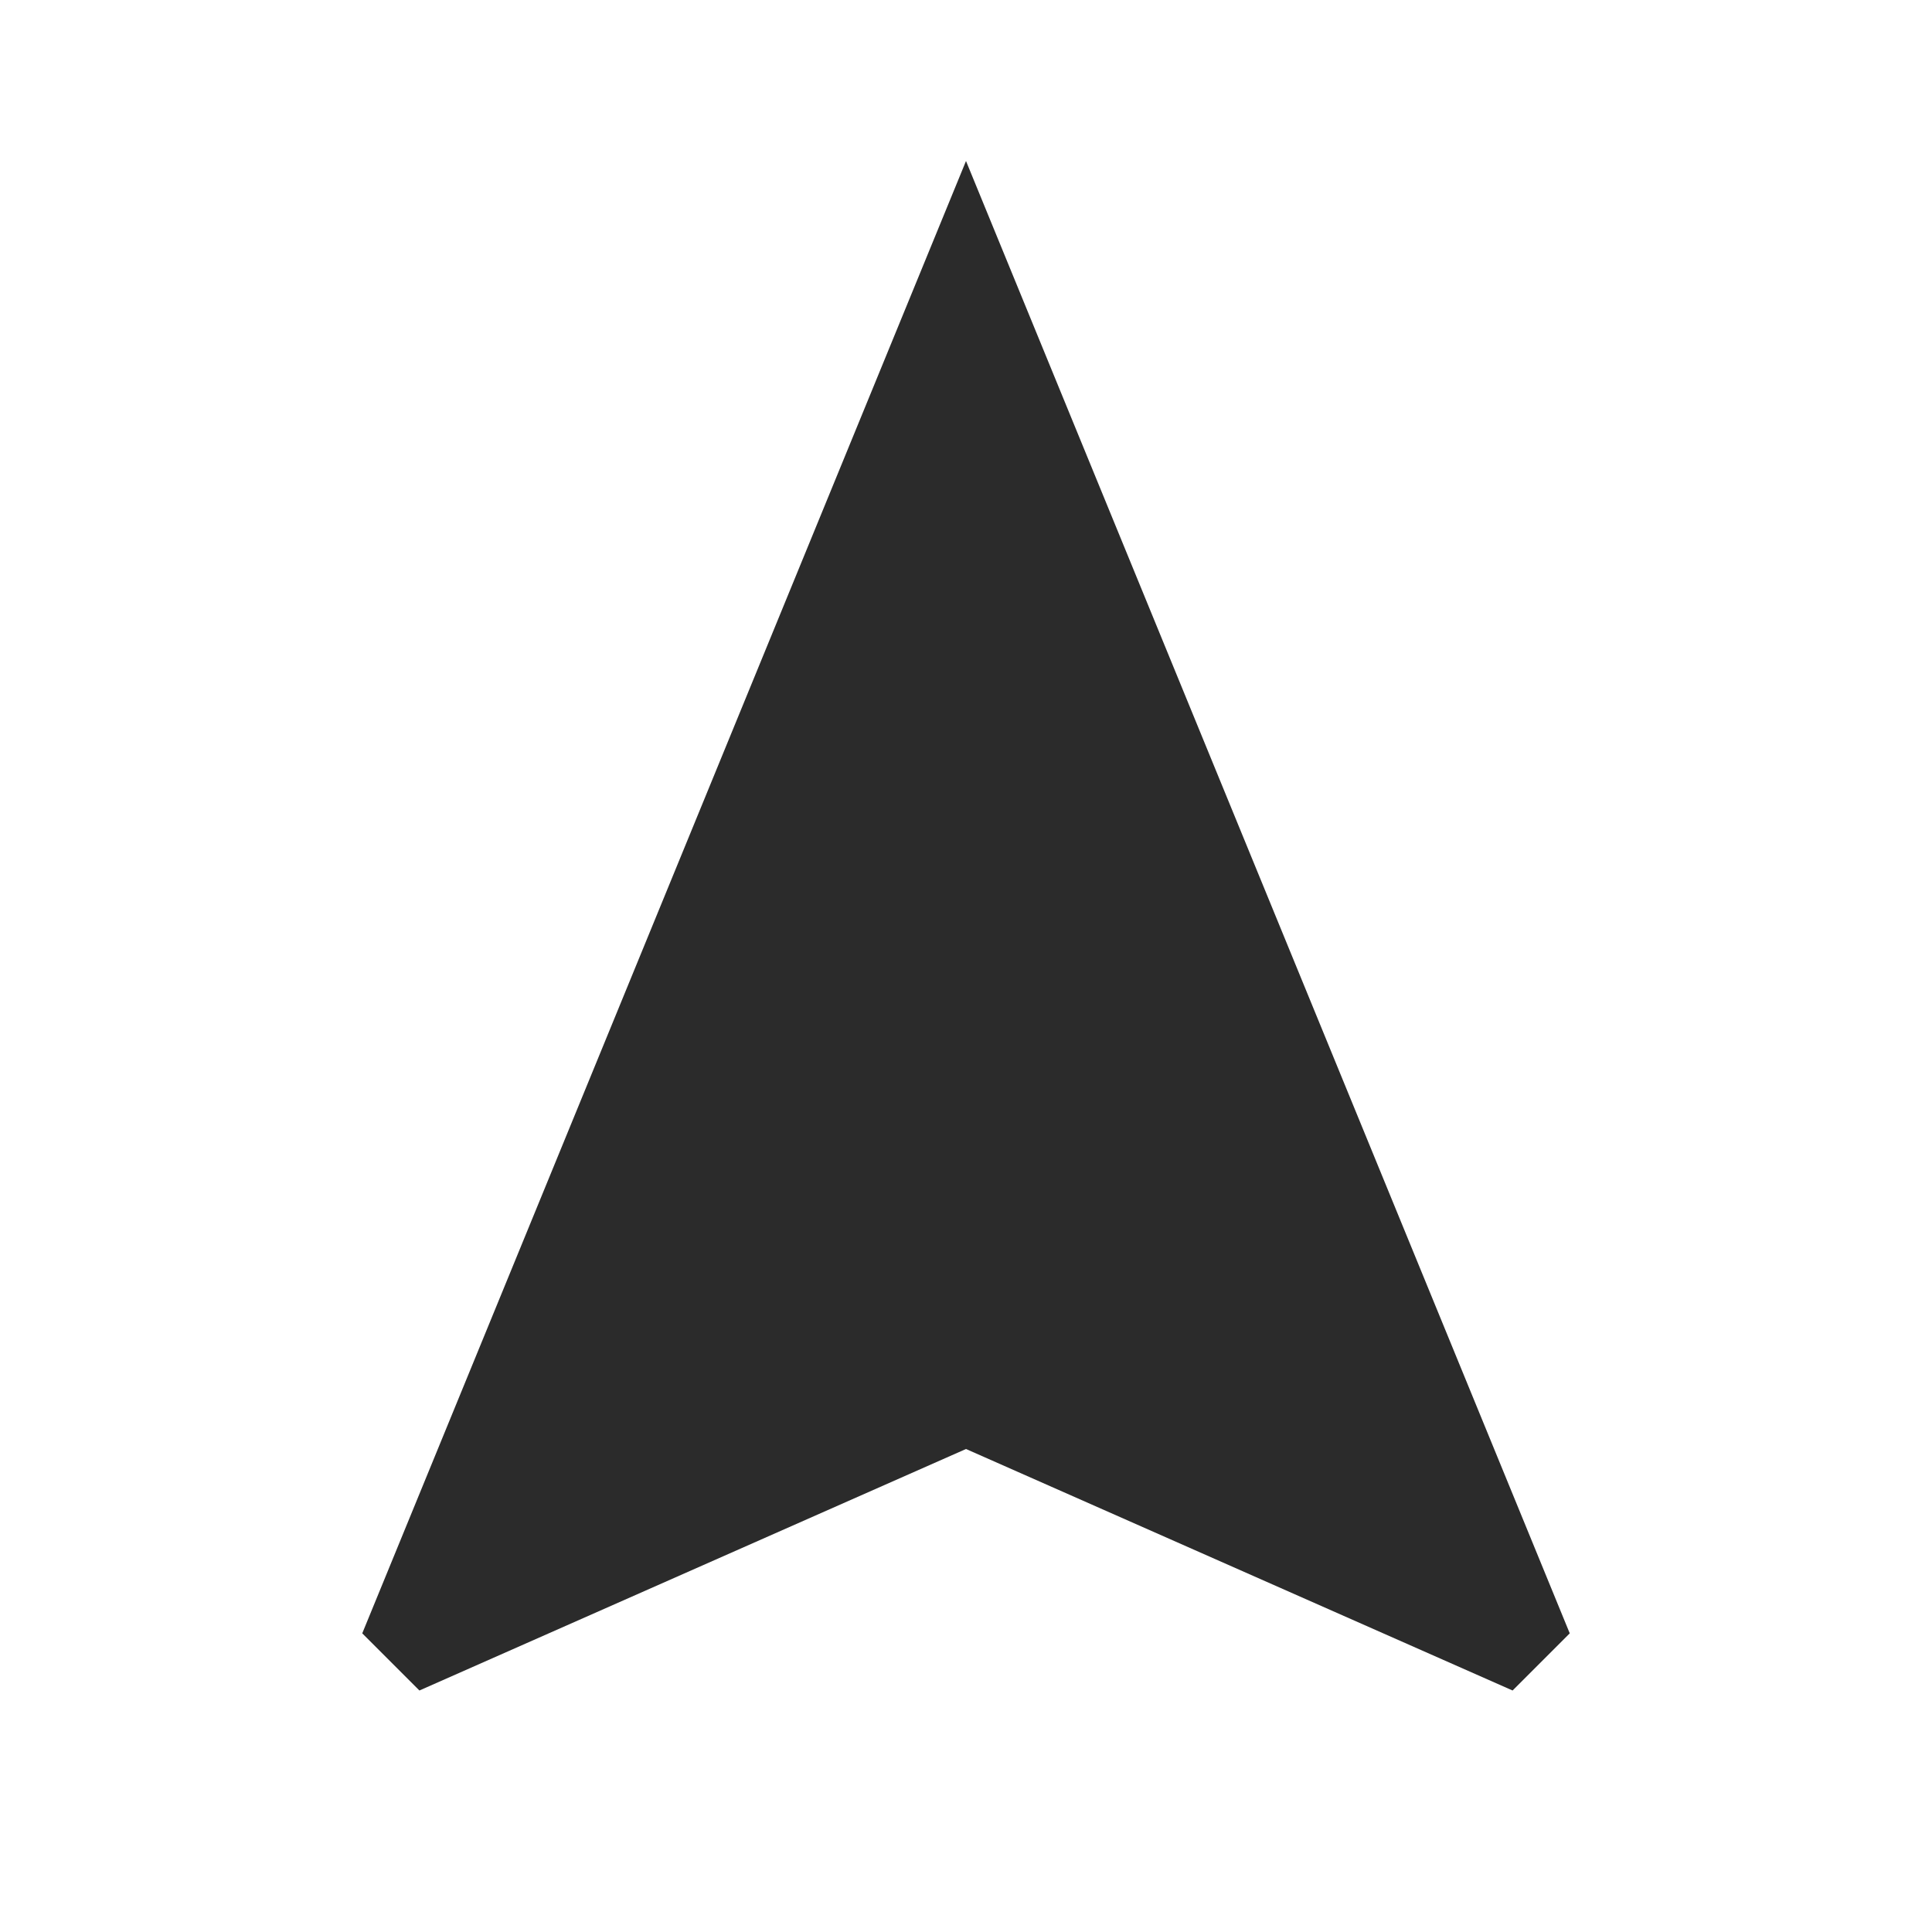 <?xml version="1.0" standalone="no"?><!DOCTYPE svg PUBLIC "-//W3C//DTD SVG 1.1//EN" "http://www.w3.org/Graphics/SVG/1.1/DTD/svg11.dtd"><svg t="1677405013617" class="icon" viewBox="0 0 1024 1024" version="1.1" xmlns="http://www.w3.org/2000/svg" p-id="2467" xmlns:xlink="http://www.w3.org/1999/xlink" width="600" height="600"><path d="M512 85.333 192 865.707 222.293 896 512 768 801.707 896 832 865.707 512 85.333Z" p-id="2468" fill="#2b2b2b"></path></svg>